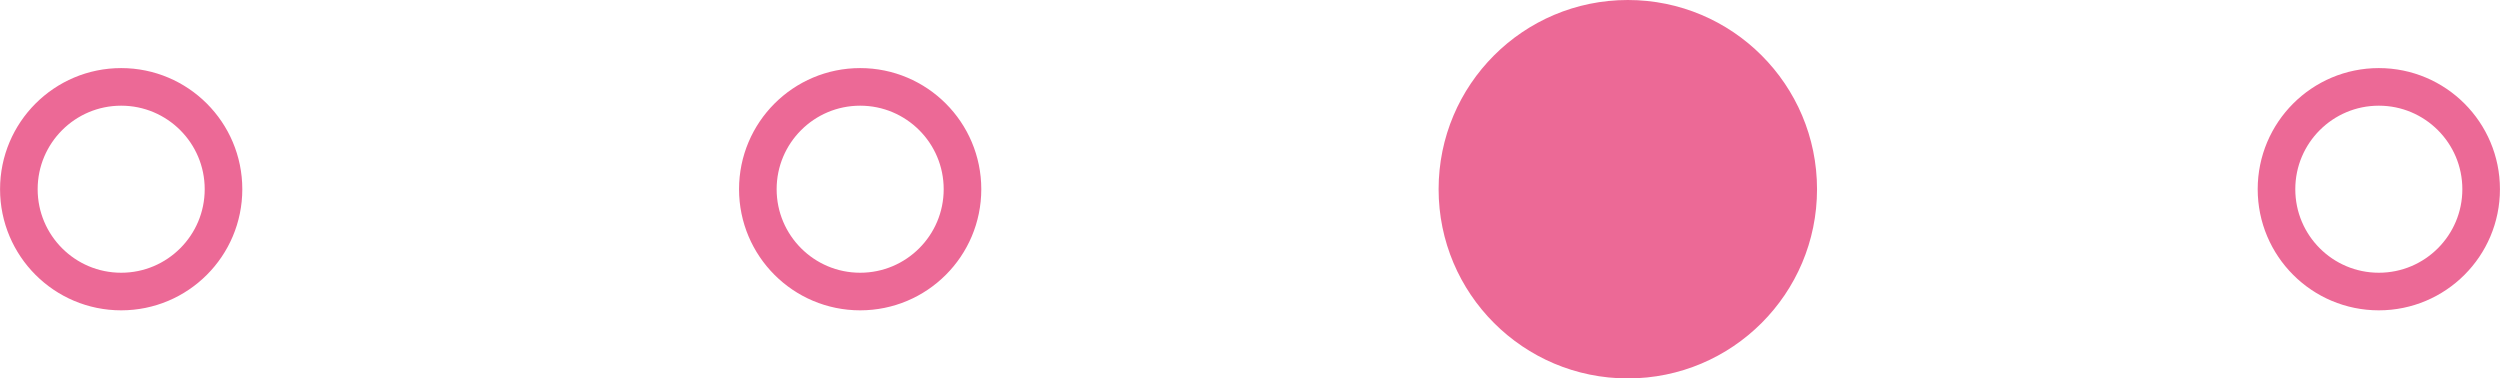 <svg xmlns="http://www.w3.org/2000/svg" viewBox="0 0 226.73 34.31"><defs><style>.cls-1{fill:#ec6996;}.cls-2{fill:none;stroke:#ec6996;stroke-miterlimit:10;stroke-width:3.41px;}</style></defs><title>Element 7</title><g id="Ebene_2" data-name="Ebene 2"><g id="Ebene_1-2" data-name="Ebene 1"><circle class="cls-1" cx="147.63" cy="17.16" r="17.16"/><circle class="cls-2" cx="78.01" cy="17.16" r="9.28"/><circle class="cls-2" cx="10.99" cy="17.16" r="9.28"/><circle class="cls-2" cx="215.74" cy="17.16" r="9.28"/></g></g></svg>